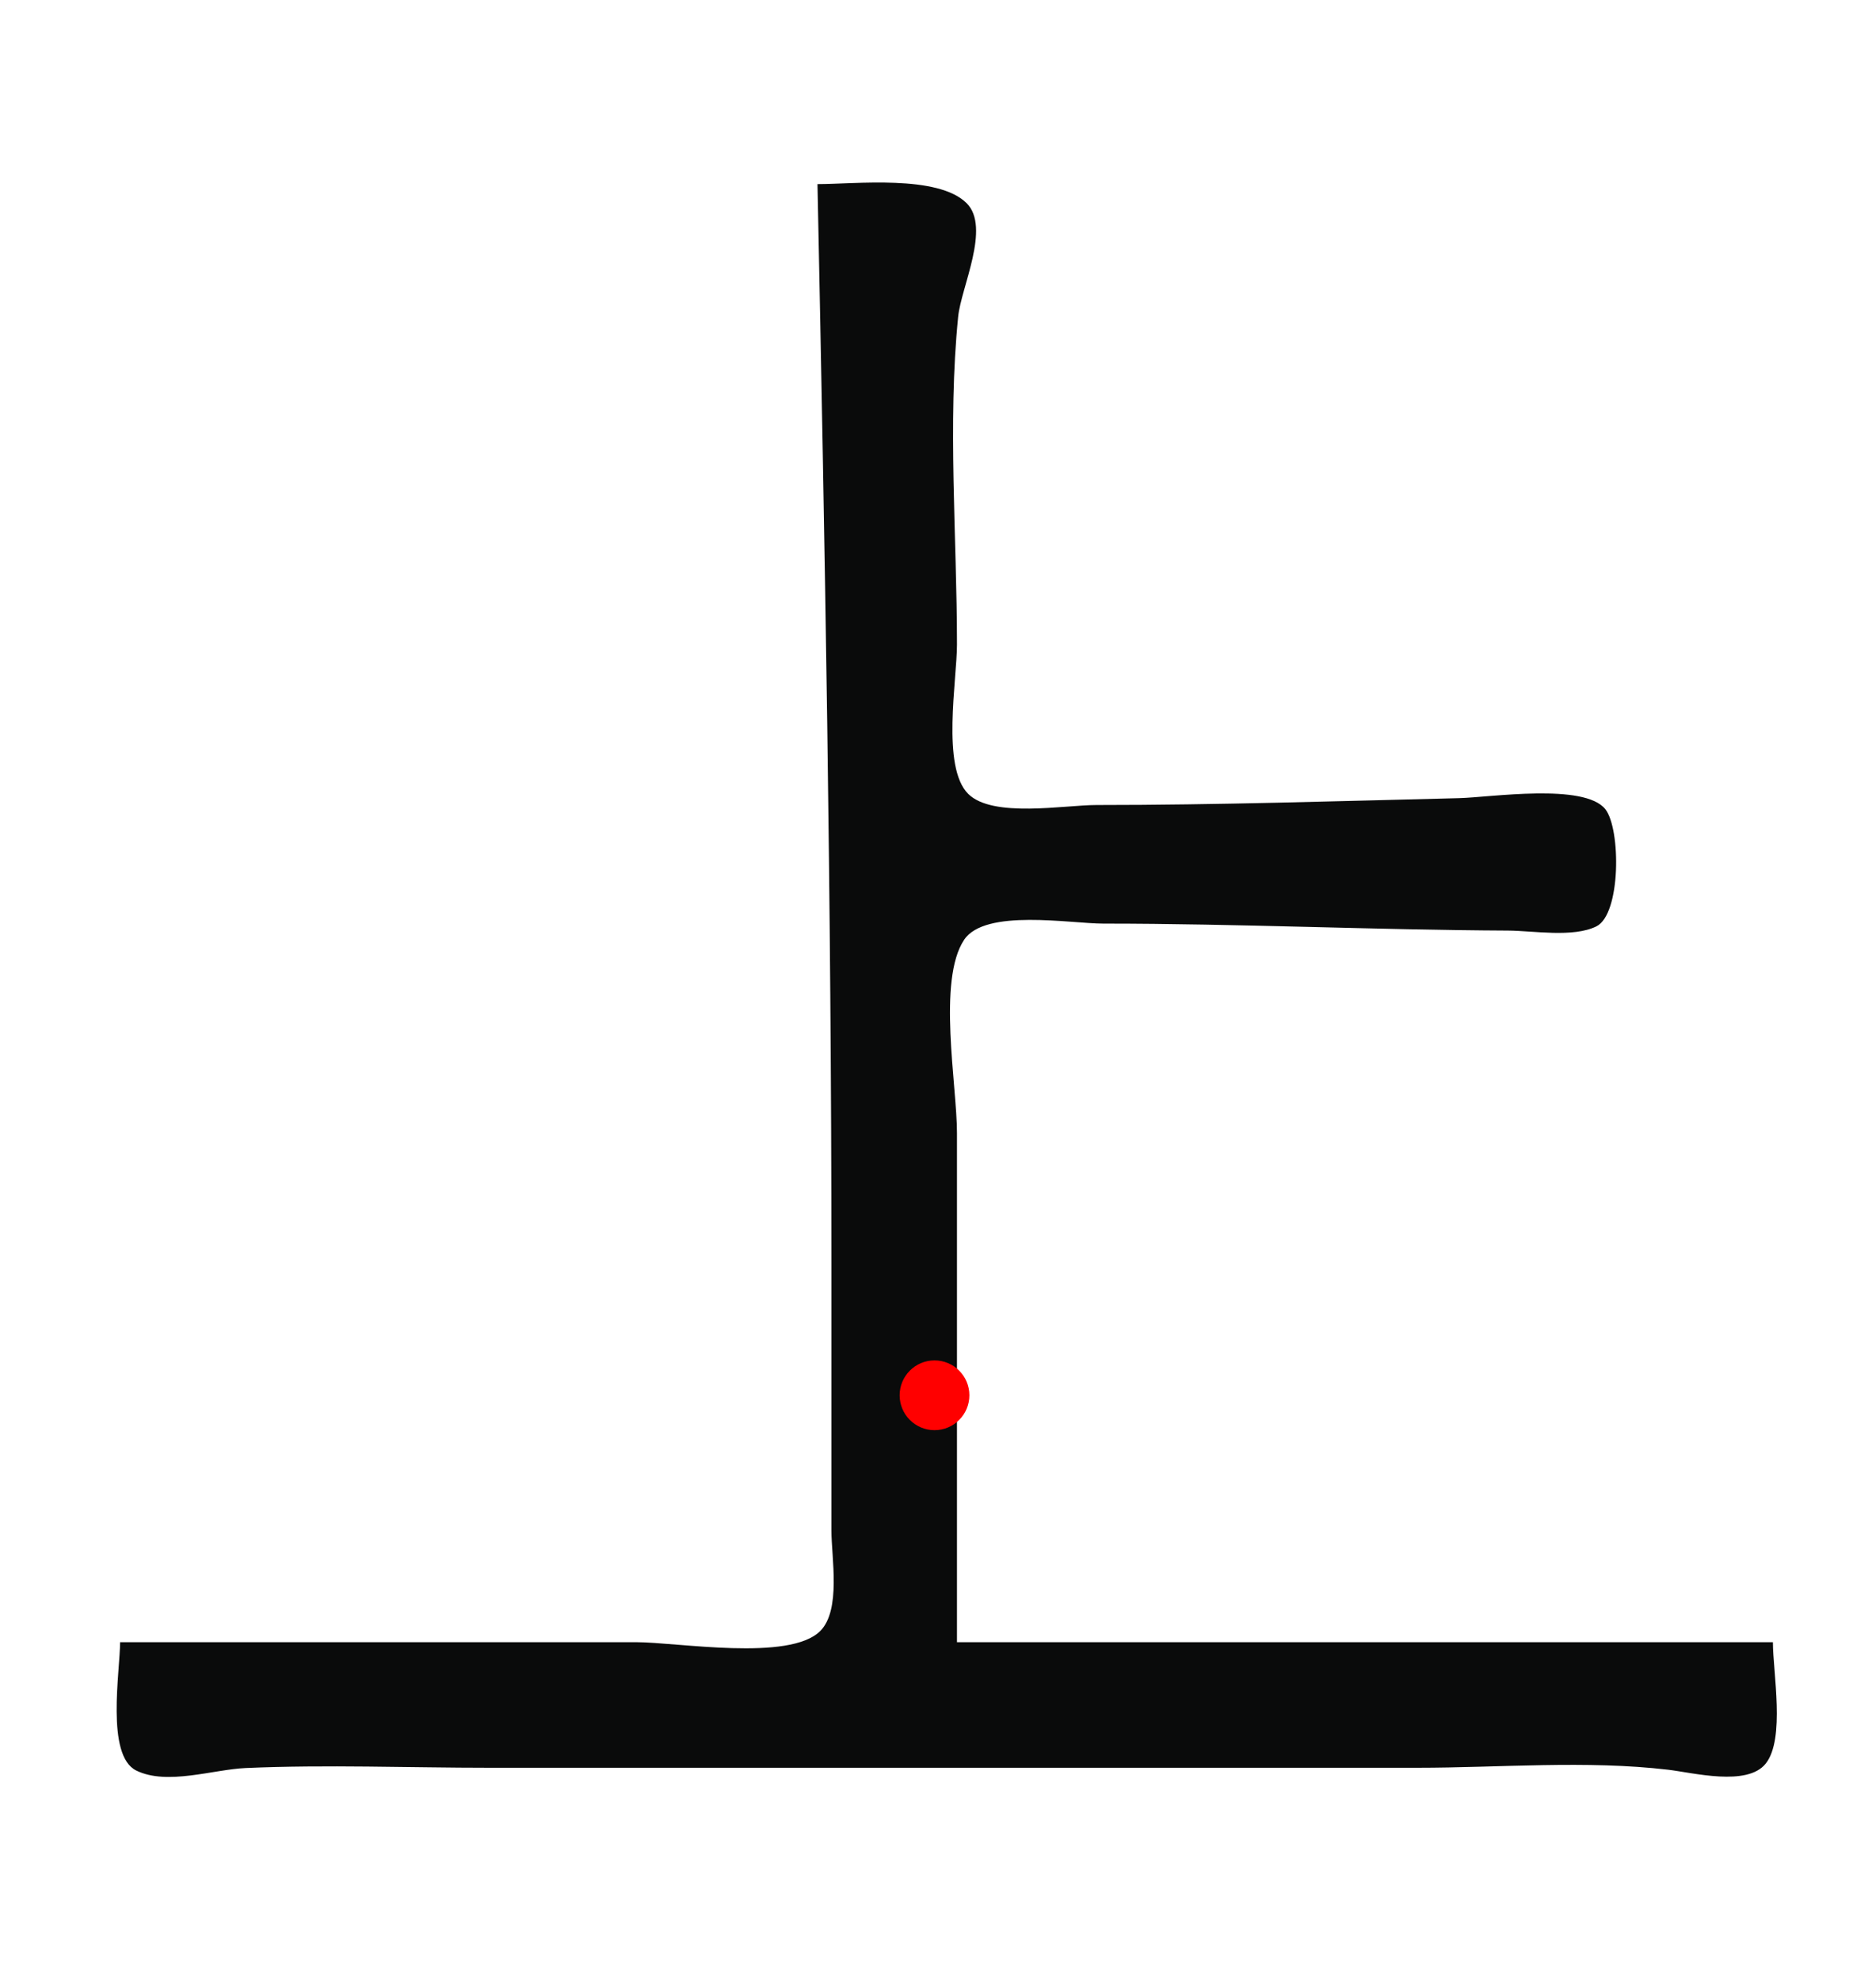 <?xml version="1.0" ?><!-- Created with Inkscape (http://www.inkscape.org/) --><svg xmlns:inkscape="http://www.inkscape.org/namespaces/inkscape" xmlns:sodipodi="http://sodipodi.sourceforge.net/DTD/sodipodi-0.dtd" xmlns="http://www.w3.org/2000/svg" xmlns:svg="http://www.w3.org/2000/svg" version="1.1" id="svg9" width="269" height="284" viewBox="0 0 269 284" sodipodi:docname="000.svg" inkscape:version="1.1.2 (b8e25be833, 2022-02-05)">
  <defs id="defs13"/>
  <sodipodi:namedview id="namedview11" pagecolor="#ffffff" bordercolor="#666666" borderopacity="1.0" inkscape:pageshadow="2" inkscape:pageopacity="0.0" inkscape:pagecheckerboard="0" showgrid="false" inkscape:zoom="2.56" inkscape:cx="84.570313" inkscape:cy="139.64844" inkscape:window-width="1920" inkscape:window-height="991" inkscape:window-x="-9" inkscape:window-y="-9" inkscape:window-maximized="1" inkscape:current-layer="g15"/>
  <g inkscape:groupmode="layer" inkscape:label="Image" id="g15">
    <path style="fill:#0a0b0b;stroke:none" d="m 117.219,26.391 c 1.065,51.595 2,103.263 2,155 v 38 c 0,3.88 1.407,11.386 -1.603,14.397 -4.406,4.406 -20.465,1.603 -26.397,1.603 h -74 c 0,4.151 -2.083,16.231 2.318,18.397 4.413,2.171 11.048,-0.155 15.682,-0.358 11.622,-0.509 23.366,-0.039 35,-0.039 h 133 c 11.819,0 24.259,-1.1 36,0.285 3.529,0.417 11.328,2.45 13.972,-0.888 2.818,-3.558 1.028,-13.034 1.028,-17.397 h -117 v -73 c 0,-6.838 -2.833,-21.897 1.028,-27.682 3.008,-4.508 15.231,-2.318 19.972,-2.318 19.348,0 38.729,0.906 58,0.999 3.64,0.018 9.338,1.043 12.682,-0.602 3.546,-1.745 3.517,-13.981 1.29,-16.794 -3.003,-3.792 -16.514,-1.698 -20.972,-1.588 -17.314,0.424 -34.62,0.985 -52,0.985 -4.59,0 -14.888,1.905 -18.397,-1.603 -3.855,-3.856 -1.603,-16.296 -1.603,-21.397 0,-15.454 -1.368,-31.624 0.171,-47 0.42,-4.207 4.694,-12.789 1.222,-16.258 -4.136,-4.132 -15.987,-2.742 -21.393,-2.742 z" id="path207"/>
  </g>
<circle cx="134" cy="200" r="5" fill="red"/></svg>